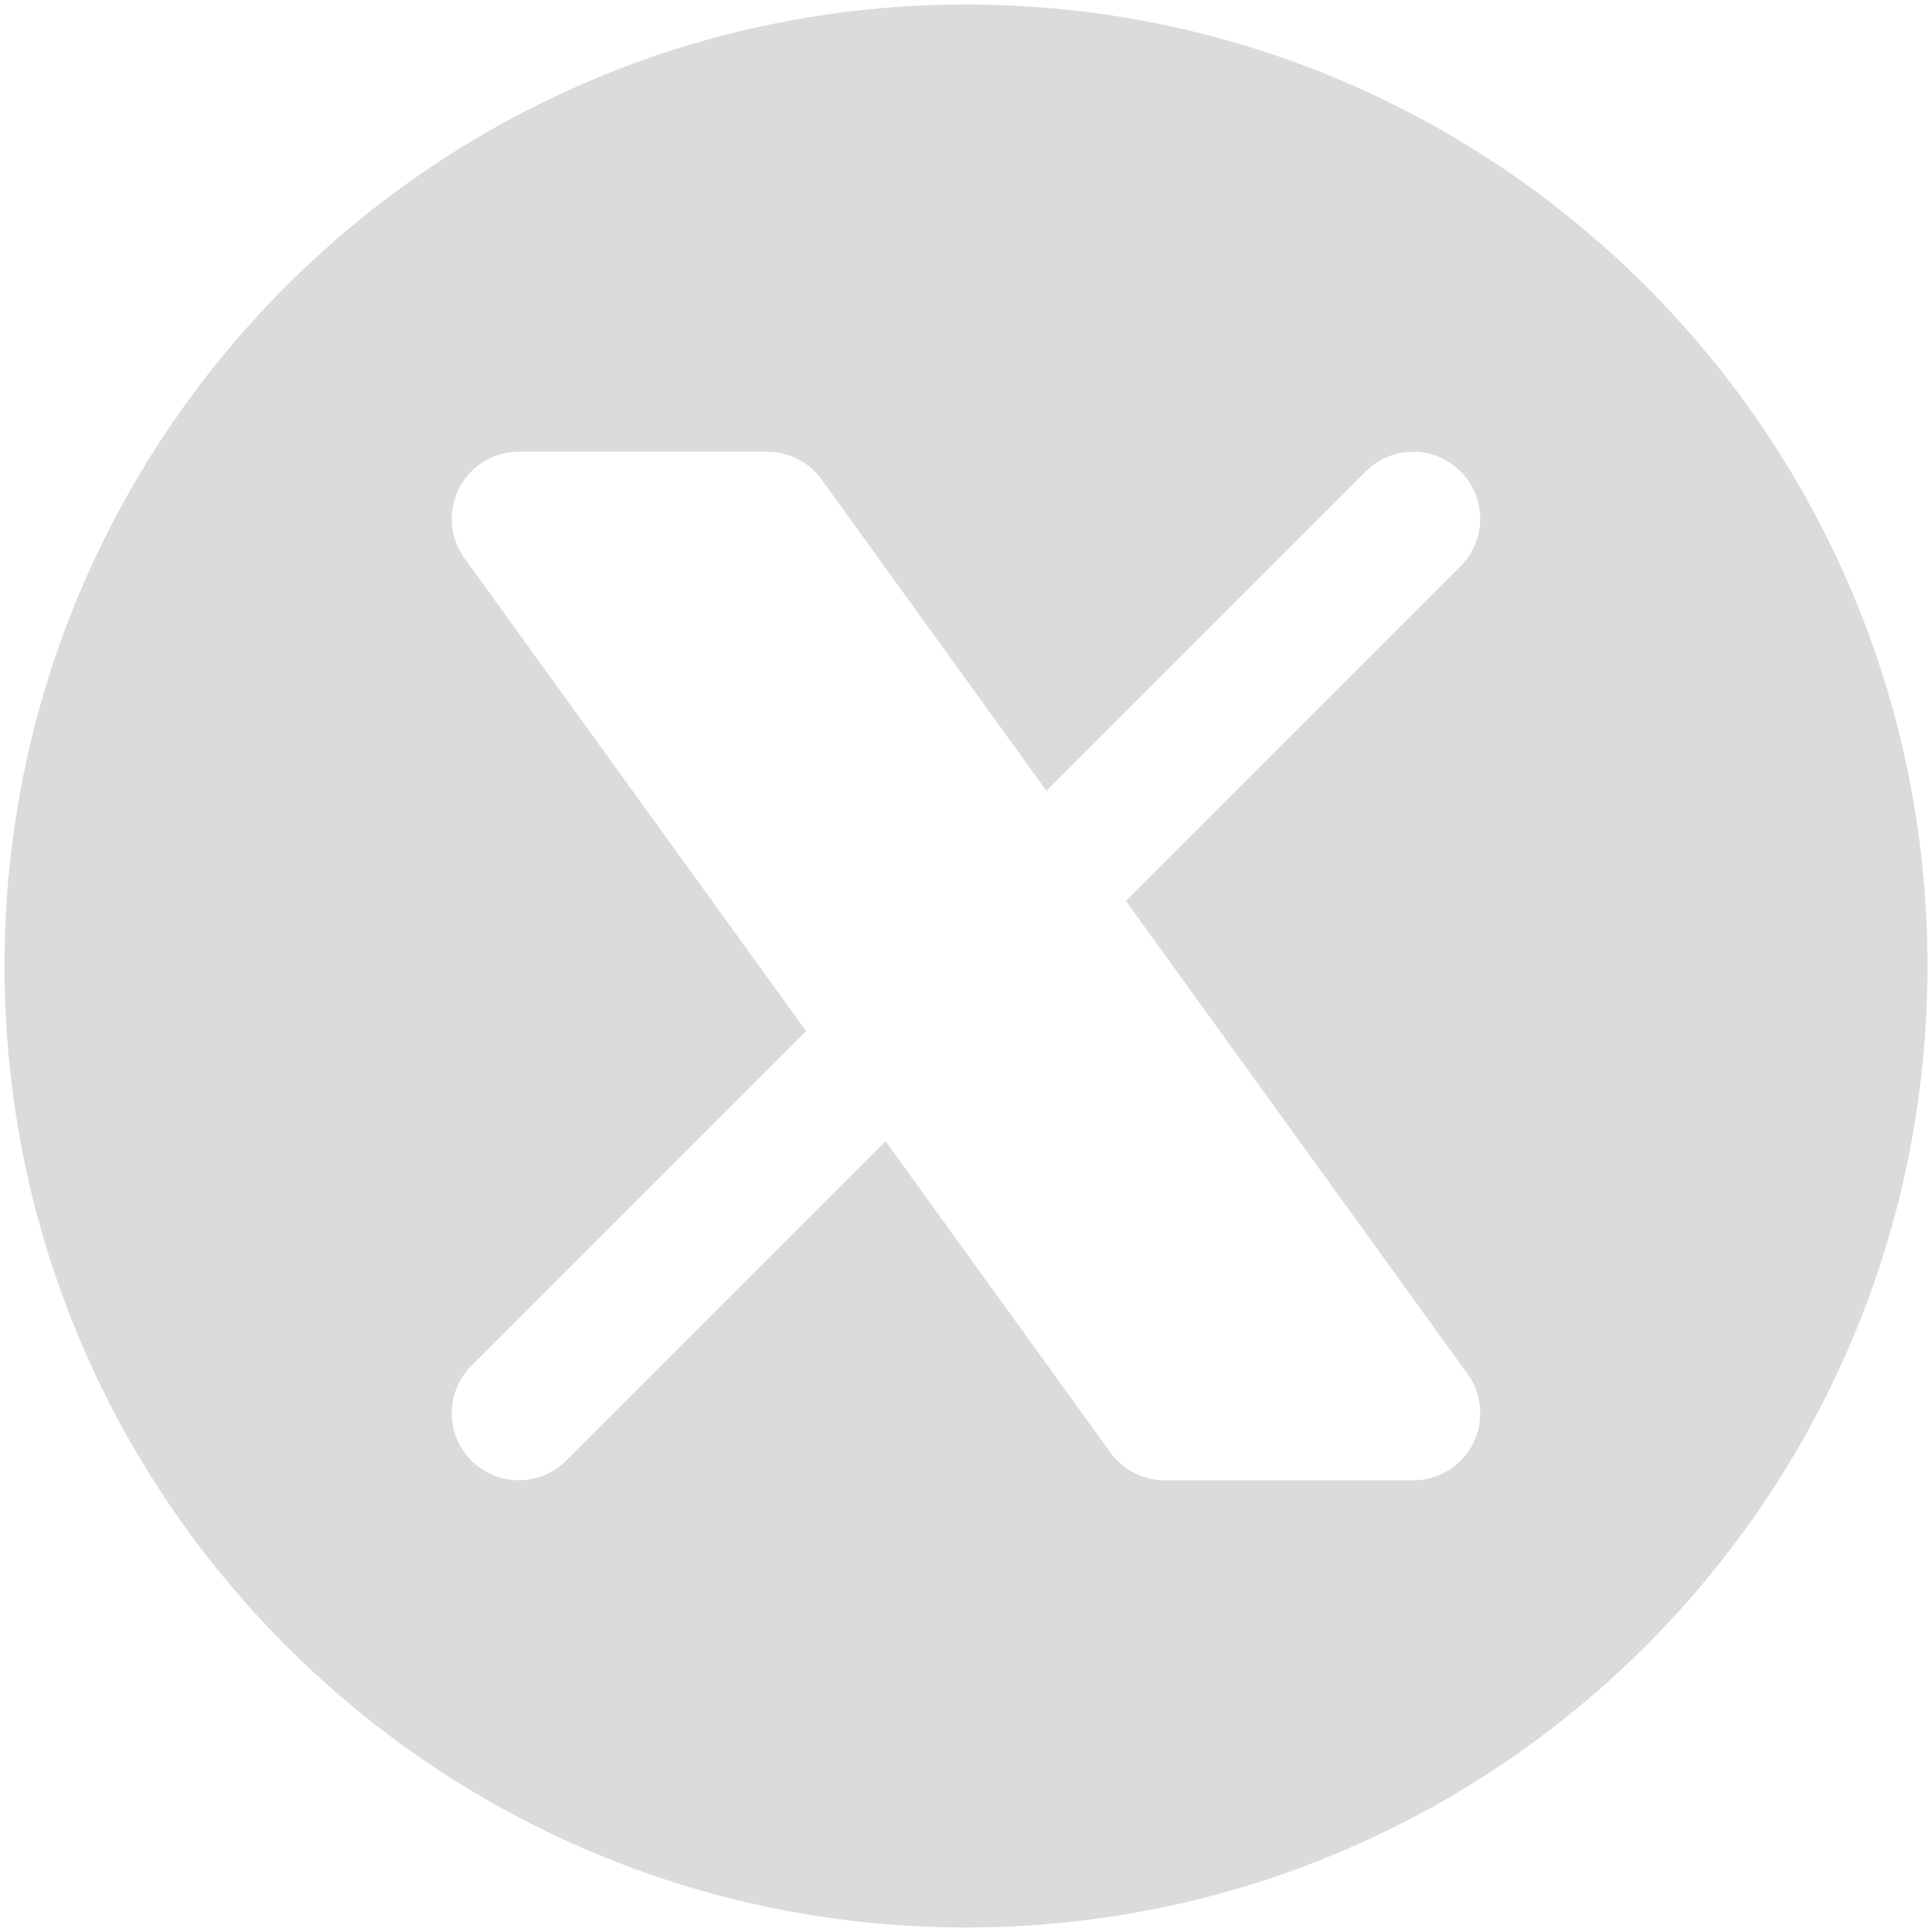 <svg width="18" height="18" viewBox="0 0 18 18" fill="none" xmlns="http://www.w3.org/2000/svg">
<path d="M9 0.042C13.947 0.042 17.958 4.052 17.958 9C17.958 13.947 13.947 17.958 9 17.958C4.052 17.958 0.042 13.947 0.042 9C0.042 4.052 4.052 0.042 9 0.042ZM4.833 4.208C4.598 4.208 4.384 4.34 4.277 4.549C4.171 4.758 4.189 5.009 4.326 5.199L7.51 9.606L4.392 12.725C4.148 12.969 4.148 13.364 4.392 13.608C4.636 13.852 5.031 13.852 5.275 13.608L8.251 10.633L10.345 13.532C10.462 13.695 10.651 13.792 10.852 13.792H13.167C13.402 13.792 13.616 13.66 13.723 13.451C13.829 13.242 13.81 12.991 13.673 12.801L10.49 8.394L13.608 5.275C13.852 5.031 13.852 4.636 13.608 4.392C13.364 4.148 12.969 4.148 12.725 4.392L9.749 7.367L7.655 4.468C7.538 4.305 7.349 4.208 7.148 4.208H4.833Z" fill="#DBDBDB"/>
</svg>
